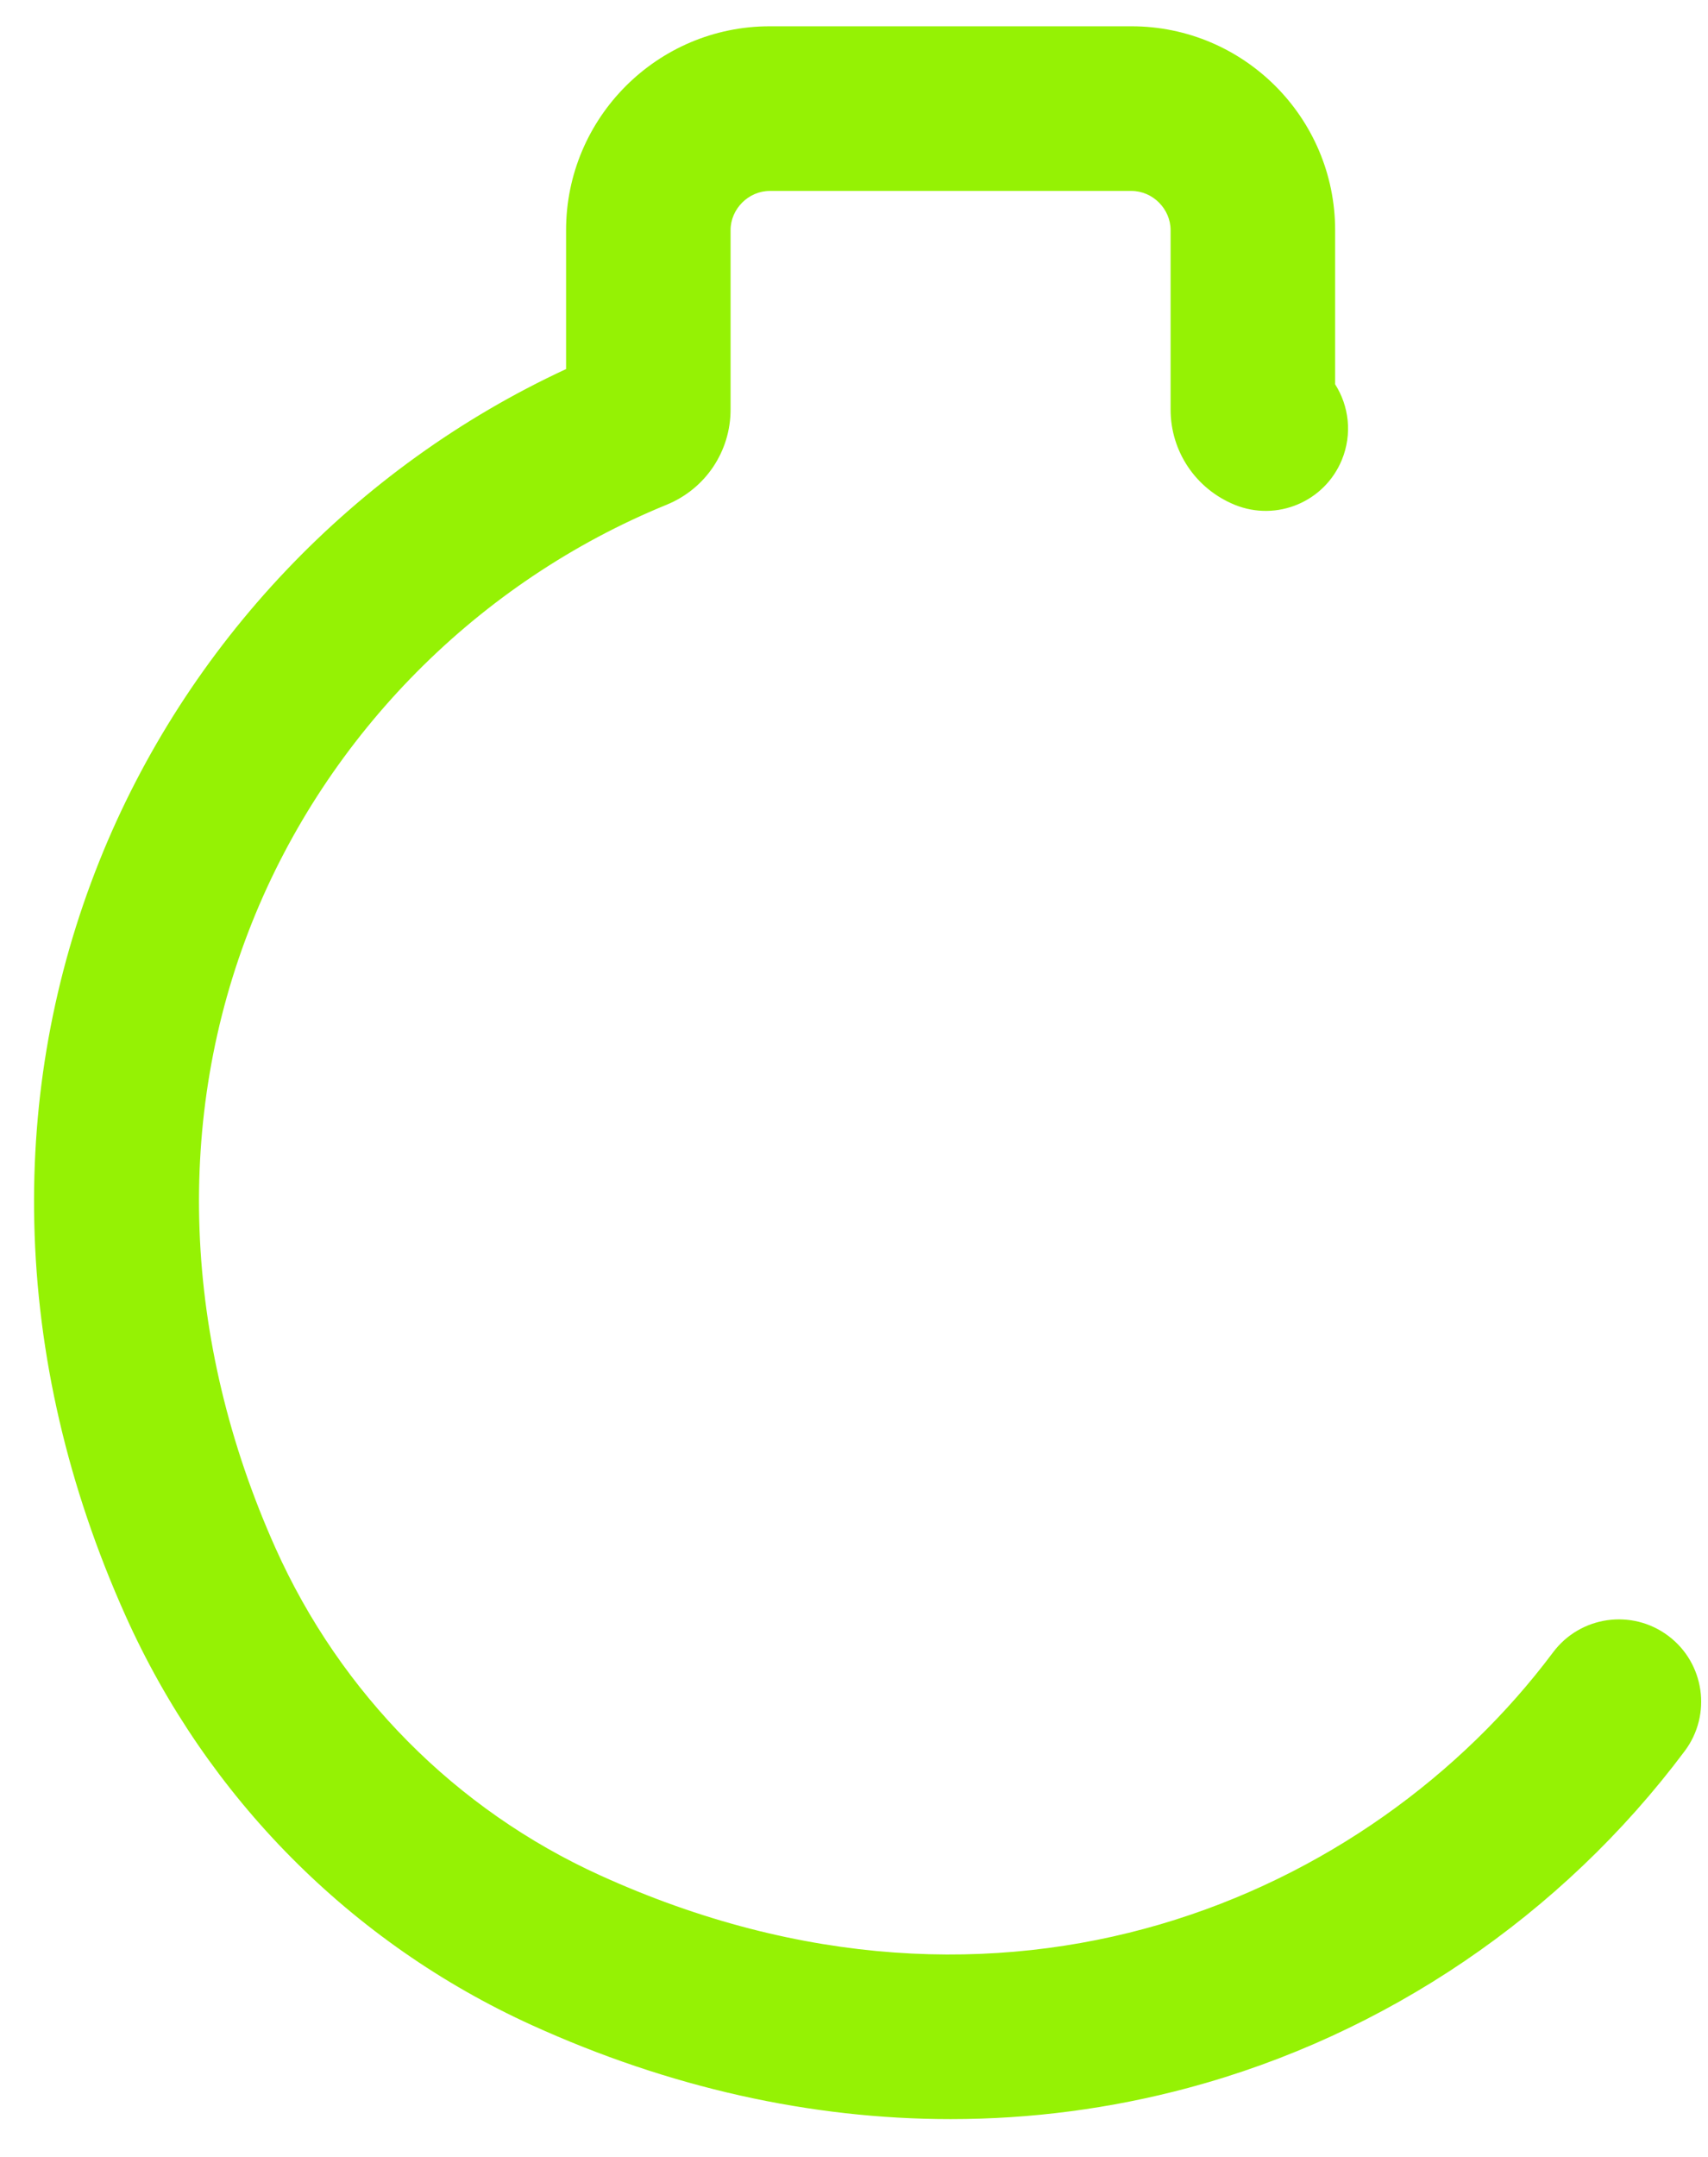 ﻿<?xml version="1.0" encoding="utf-8"?>
<svg version="1.1" xmlns:xlink="http://www.w3.org/1999/xlink" width="42px" height="53px" xmlns="http://www.w3.org/2000/svg">
  <g transform="matrix(1 0 0 1 -10 -34 )">
    <path d="M 23.376 52.073  C 19.936 52.073  16.452 51.298  13.076 49.763  C 8.638 47.745  5.088 44.169  3.083 39.694  C 1.668 36.539  0.915 33.292  0.843 30.044  C 0.774 26.973  1.313 23.983  2.444 21.158  C 4.577 15.831  8.728 11.474  13.92 9.069  L 13.92 5.655  C 13.92 2.893  16.167 0.646  18.928 0.646  L 27.823 0.646  C 30.585 0.646  32.831 2.893  32.831 5.655  L 32.831 9.443  C 33.172 9.978  33.256 10.664  32.998 11.296  C 32.576 12.33  31.395 12.826  30.361 12.404  C 29.404 12.013  28.785 11.094  28.785 10.063  L 28.785 5.655  C 28.785 5.133  28.345 4.692  27.823 4.692  L 18.928 4.692  C 18.407 4.692  17.965 5.133  17.965 5.655  L 17.965 10.063  C 17.965 11.094  17.348 12.013  16.39 12.404  C 11.77 14.291  8.055 18.03  6.2 22.662  C 4.278 27.462  4.482 32.924  6.774 38.04  C 8.376 41.615  11.209 44.47  14.751 46.08  C 24.717 50.612  33.704 46.595  38.19 40.603  C 38.86 39.709  40.127 39.527  41.022 40.197  C 41.916 40.866  42.098 42.134  41.428 43.028  C 38.404 47.068  34.067 50.008  29.217 51.306  C 27.305 51.818  25.348 52.073  23.376 52.073  Z " fill-rule="nonzero" fill="#95f204" stroke="none" transform="matrix(1 0 0 1 10 34 )" />
  </g>
</svg>